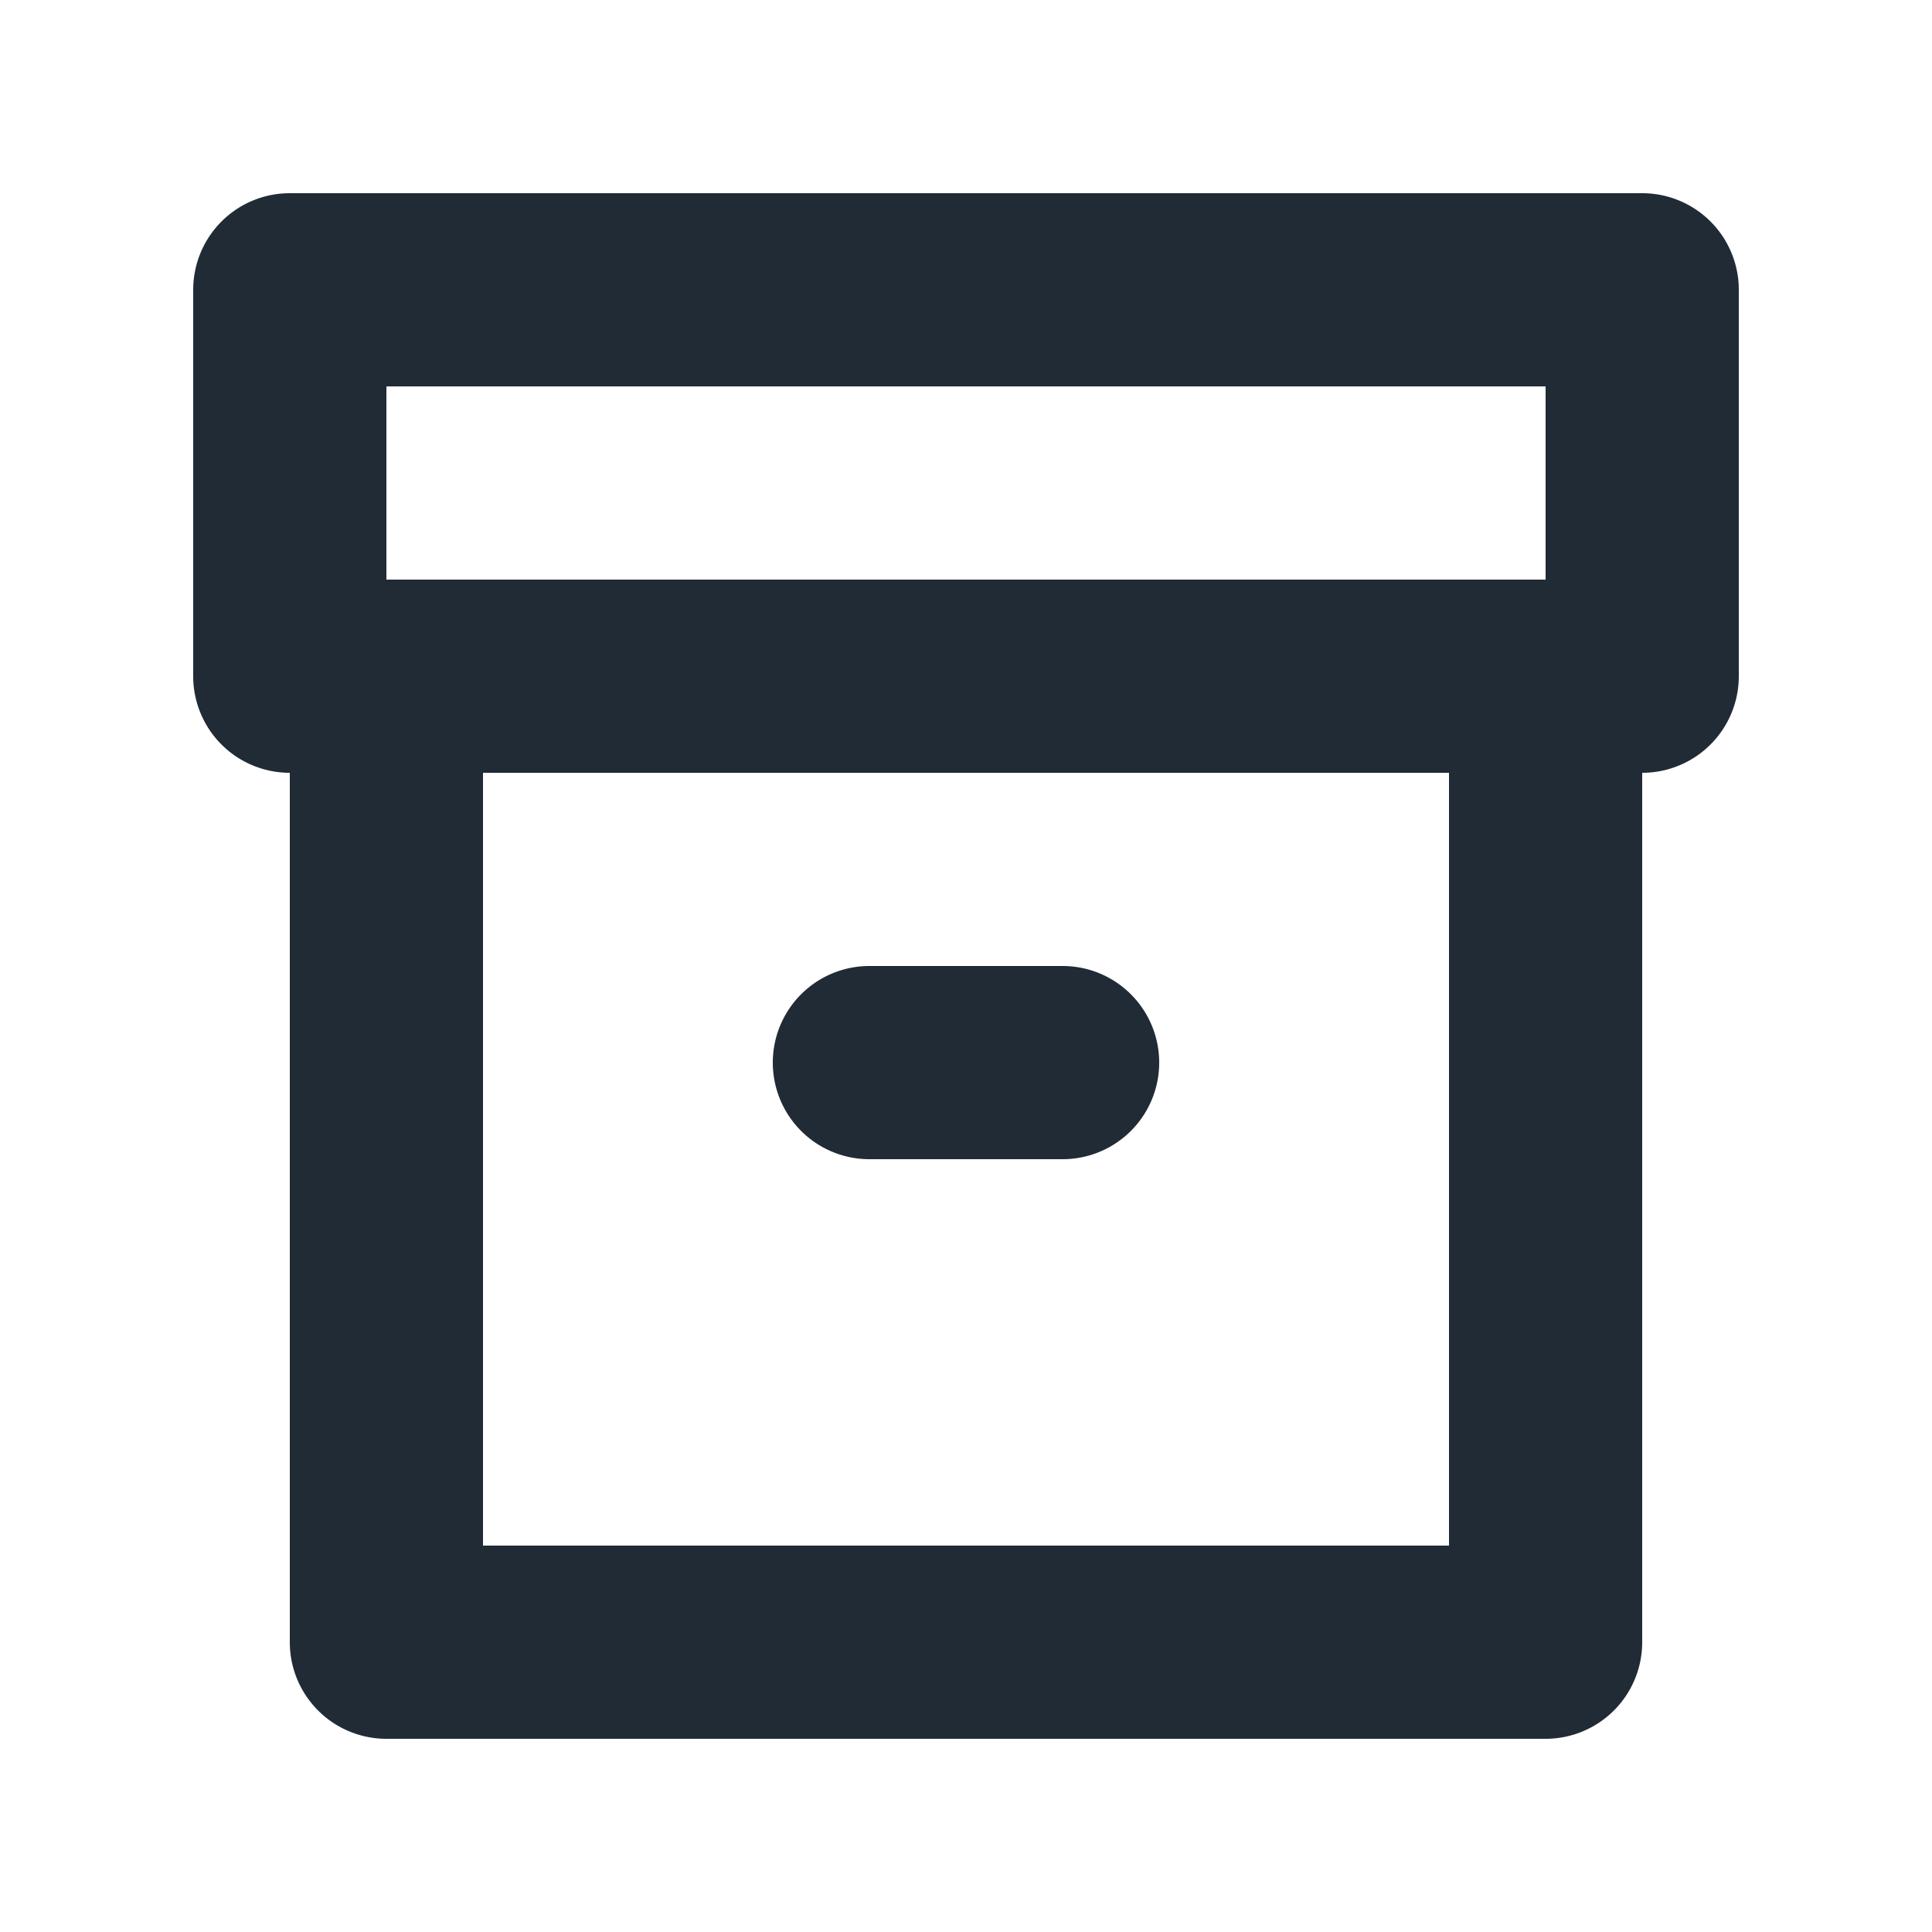 <svg xmlns="http://www.w3.org/2000/svg" viewBox="0 0 20 20"><path fill="#212B36" fill-rule="evenodd" d="M17 2H3a1 1 0 0 0-1 1v4a1 1 0 0 0 1 1v9a1 1 0 0 0 1 1h12a1 1 0 0 0 1-1V8a1 1 0 0 0 1-1V3a1 1 0 0 0-1-1zM5 16h10V8H5v8zM4 6h12V4H4v2zm5 6h2a1 1 0 1 0 0-2H9a1 1 0 1 0 0 2"/></svg>
